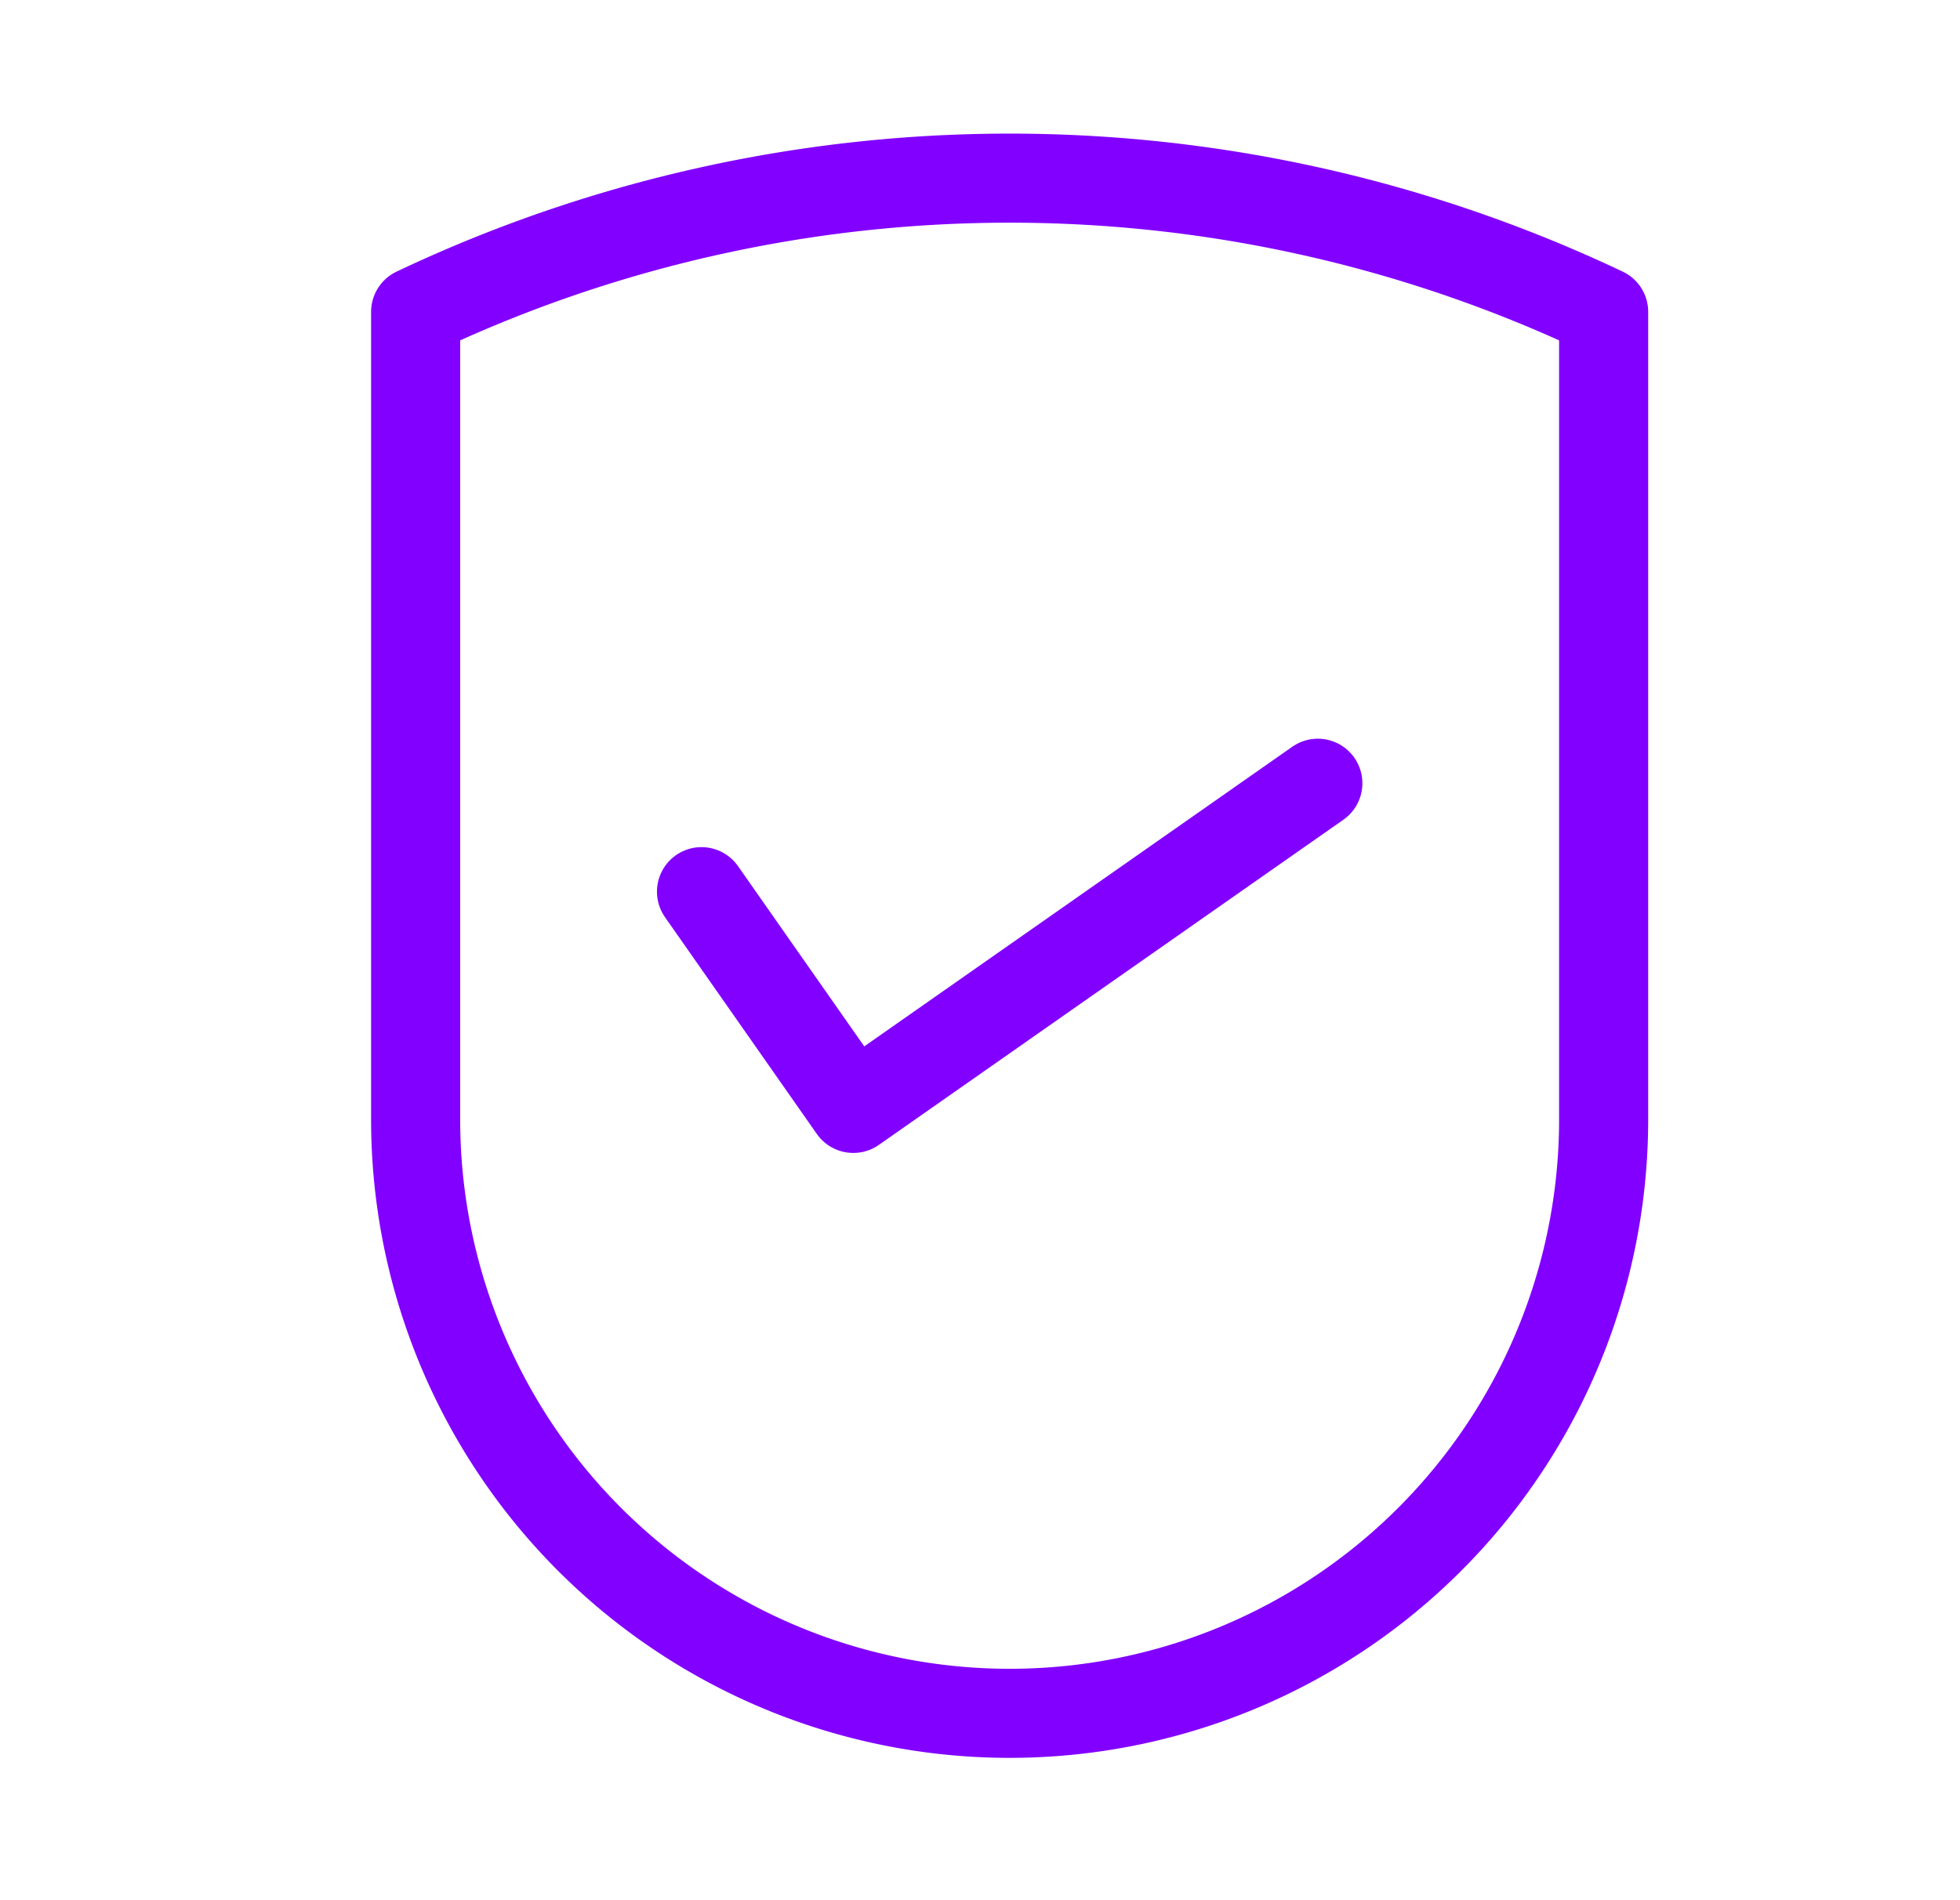 <svg xmlns="http://www.w3.org/2000/svg" xmlns:xlink="http://www.w3.org/1999/xlink" width="33" height="32" viewBox="0 0 33 32">
  <defs>
    <style>
      .cls-1 {
        fill: #fff;
        stroke: #707070;
      }

      .cls-2 {
        clip-path: url(#clip-path);
      }

      .cls-3 {
        fill: none;
        stroke: #8200ff;
        stroke-linecap: round;
        stroke-linejoin: round;
        stroke-width: 1.5px;
      }
    </style>
    <clipPath id="clip-path">
      <rect id="矩形_791" data-name="矩形 791" class="cls-1" width="33" height="32" transform="translate(6814 414)"/>
    </clipPath>
  </defs>
  <g id="icon-dp" class="cls-2" transform="translate(-6814 -414)">
    <g id="组_82" data-name="组 82" transform="translate(0.998 -0.084)">
      <path id="路径_106" data-name="路径 106" class="cls-3" d="M6824.813,429.1l2.556,3.65,7.821-5.476"/>
      <path id="路径_107" data-name="路径 107" class="cls-3" d="M6820,419.336h0v13.6a10,10,0,0,0,4.351,8.252h0a10,10,0,0,0,11.3,0h0a10,10,0,0,0,4.351-8.252v-13.6h0A23.333,23.333,0,0,0,6820,419.336Z"/>
    </g>
  </g>
</svg>
